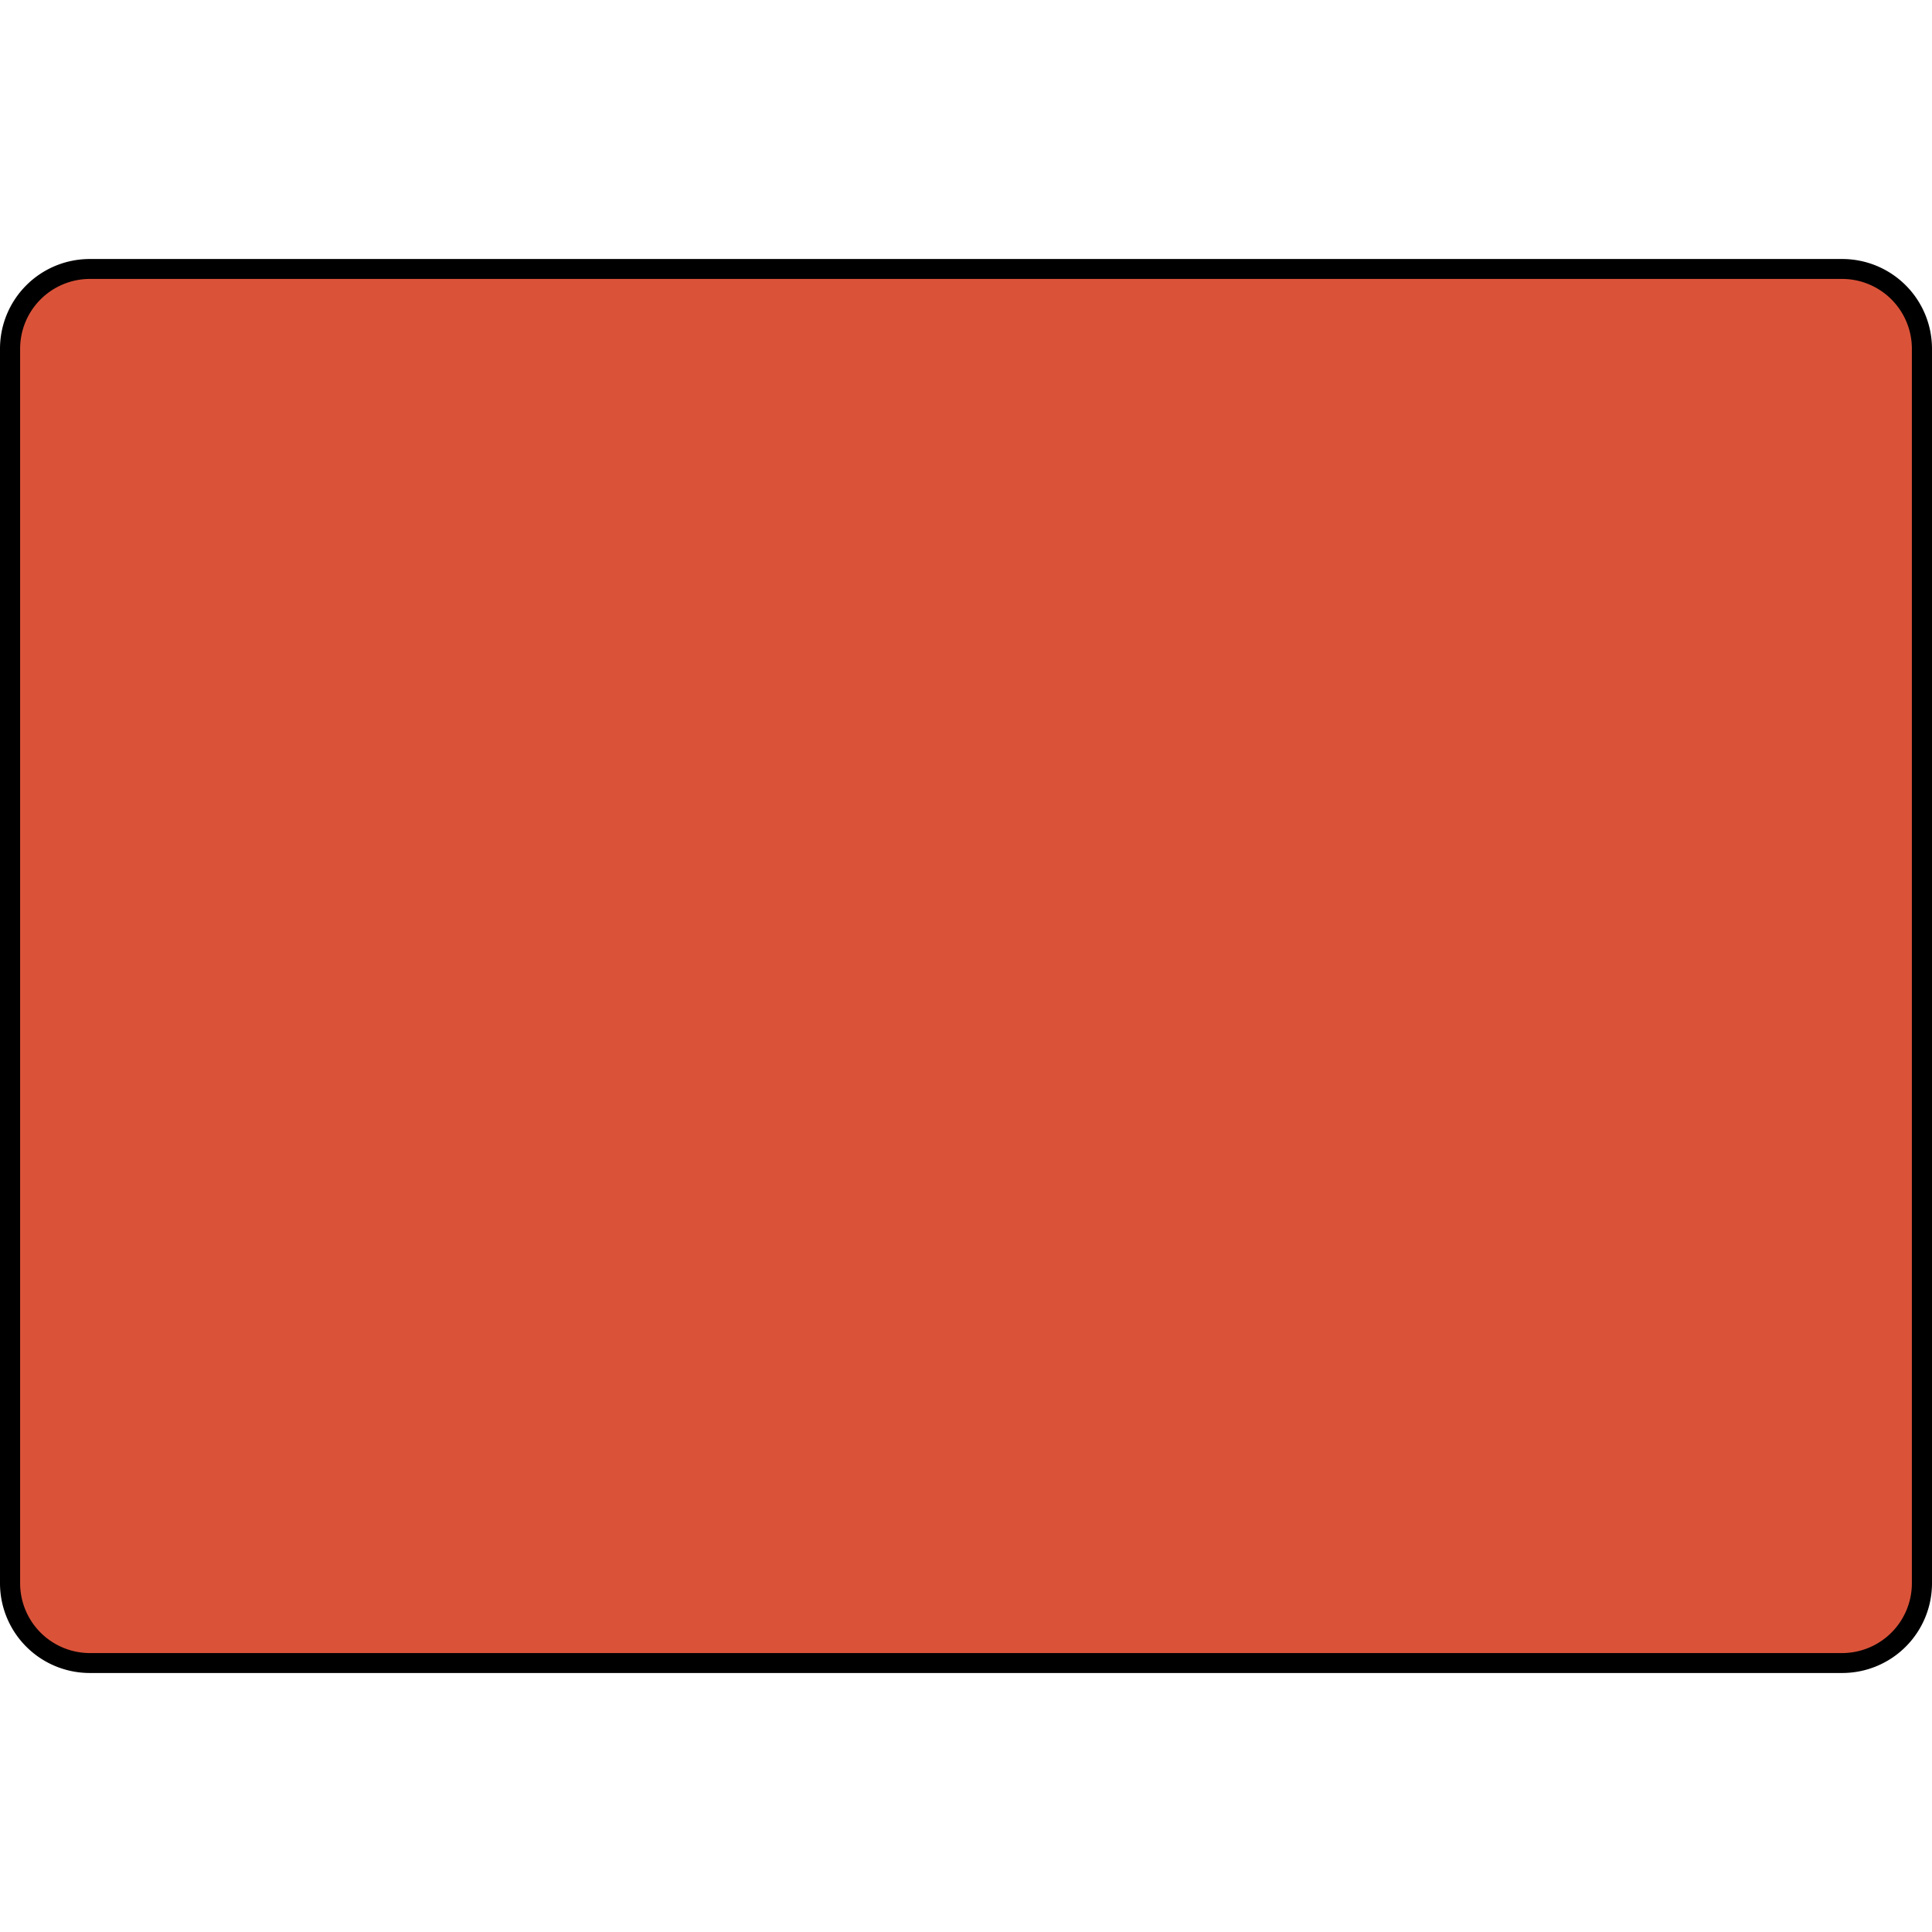 <svg id="Layer_1" data-name="Layer 1" xmlns="http://www.w3.org/2000/svg" viewBox="0 0 96 96"><defs><style>.cls-1{fill:#da5339;}</style></defs><title>AC-SLD_Icons_Sensors</title><rect class="cls-1" x="0.49" y="13.36" width="95.01" height="69.28" rx="4" ry="4"/><path d="M91.55,83.13H4.45A4.46,4.46,0,0,1,0,78.68V17.32a4.46,4.46,0,0,1,4.45-4.45H91.55A4.46,4.46,0,0,1,96,17.32V78.68A4.46,4.46,0,0,1,91.55,83.13ZM4.45,13.86A3.47,3.47,0,0,0,1,17.32V78.68a3.47,3.47,0,0,0,3.46,3.46H91.55A3.47,3.47,0,0,0,95,78.68V17.32a3.47,3.47,0,0,0-3.46-3.46Z"/></svg>
